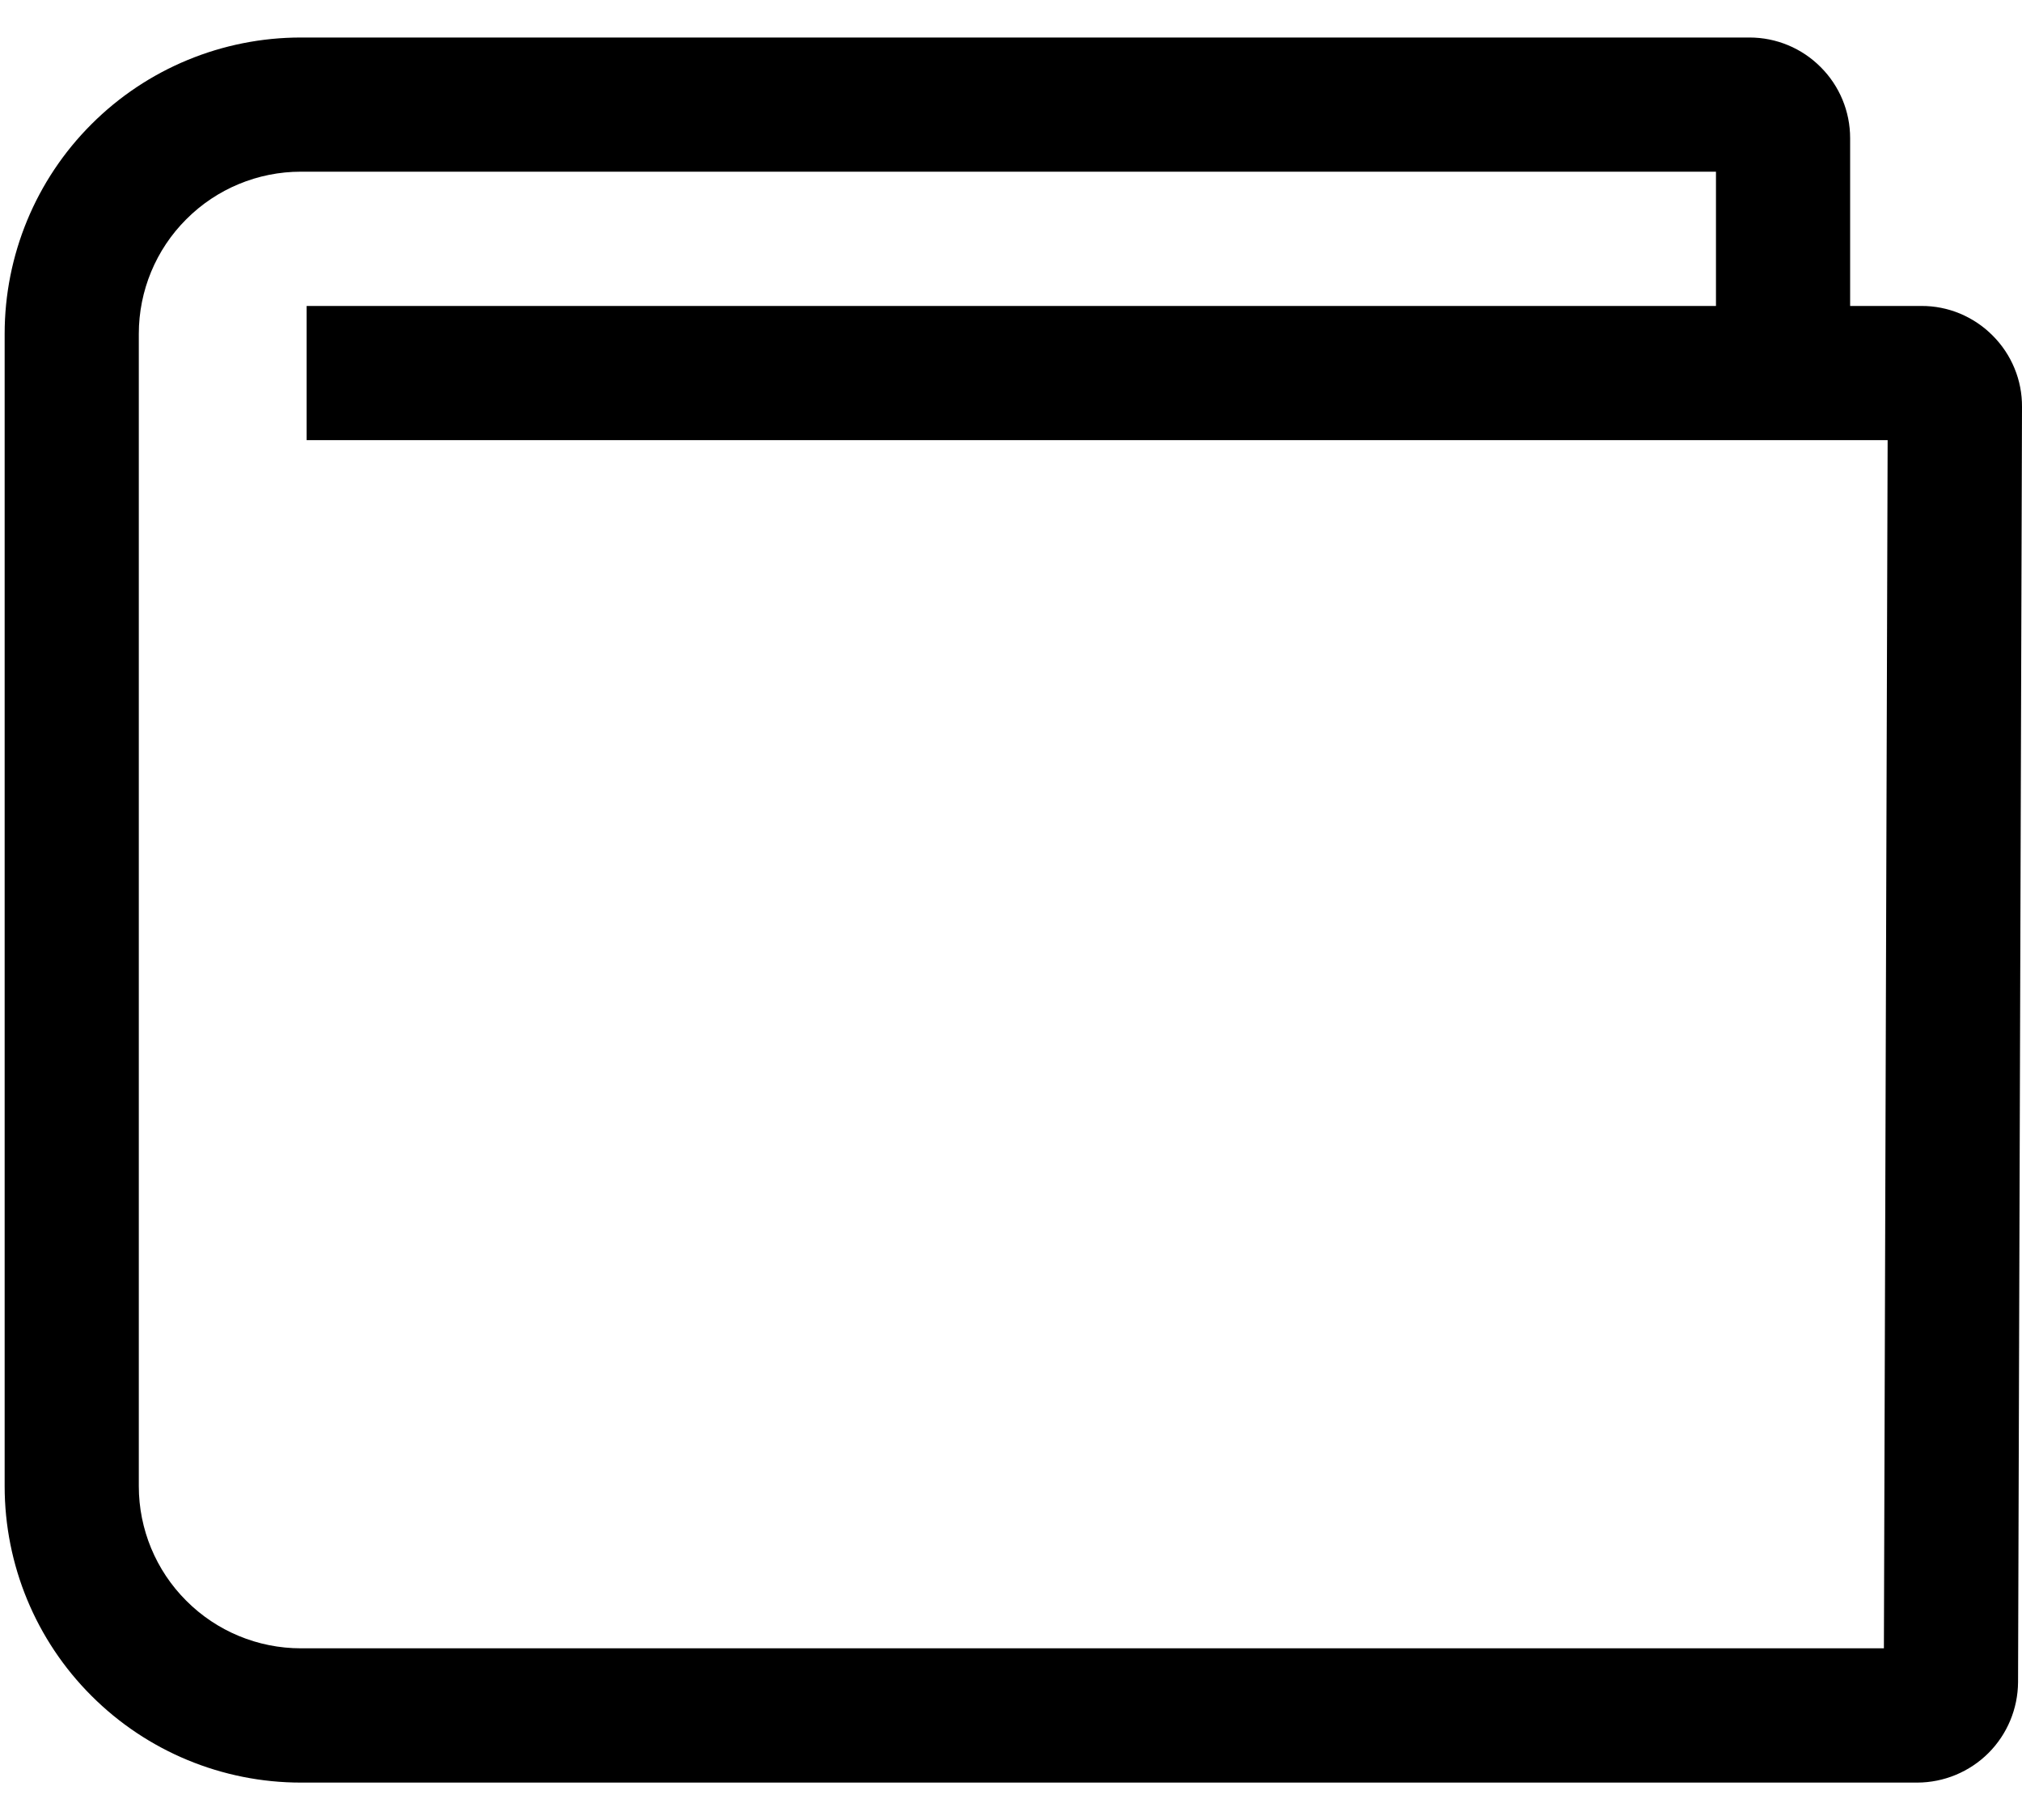 <svg width="20" height="18" viewBox="0 0 20 18" fill="none" xmlns="http://www.w3.org/2000/svg">
<path d="M19.71 3.319C19.617 3.225 19.507 3.152 19.386 3.101C19.265 3.051 19.135 3.025 19.004 3.026H18.3V1.366C18.3 1.102 18.195 0.849 18.008 0.663C17.822 0.476 17.569 0.371 17.305 0.371H2.976C2.199 0.371 1.453 0.679 0.904 1.229C0.354 1.778 0.046 2.524 0.046 3.301V14.699C0.046 15.476 0.354 16.222 0.904 16.771C1.453 17.321 2.199 17.63 2.976 17.63H18.965C19.229 17.629 19.481 17.524 19.668 17.338C19.854 17.152 19.959 16.9 19.961 16.637L20 4.025C20.001 3.894 19.976 3.764 19.926 3.643C19.876 3.521 19.802 3.411 19.71 3.319ZM18.634 16.302H2.976C2.551 16.302 2.143 16.133 1.843 15.832C1.542 15.532 1.373 15.124 1.373 14.699V3.301C1.373 2.876 1.542 2.468 1.843 2.168C2.143 1.867 2.551 1.698 2.976 1.698H16.973V3.026H3.033V4.353H18.671L18.634 16.302Z" fill="black"/>
</svg>
